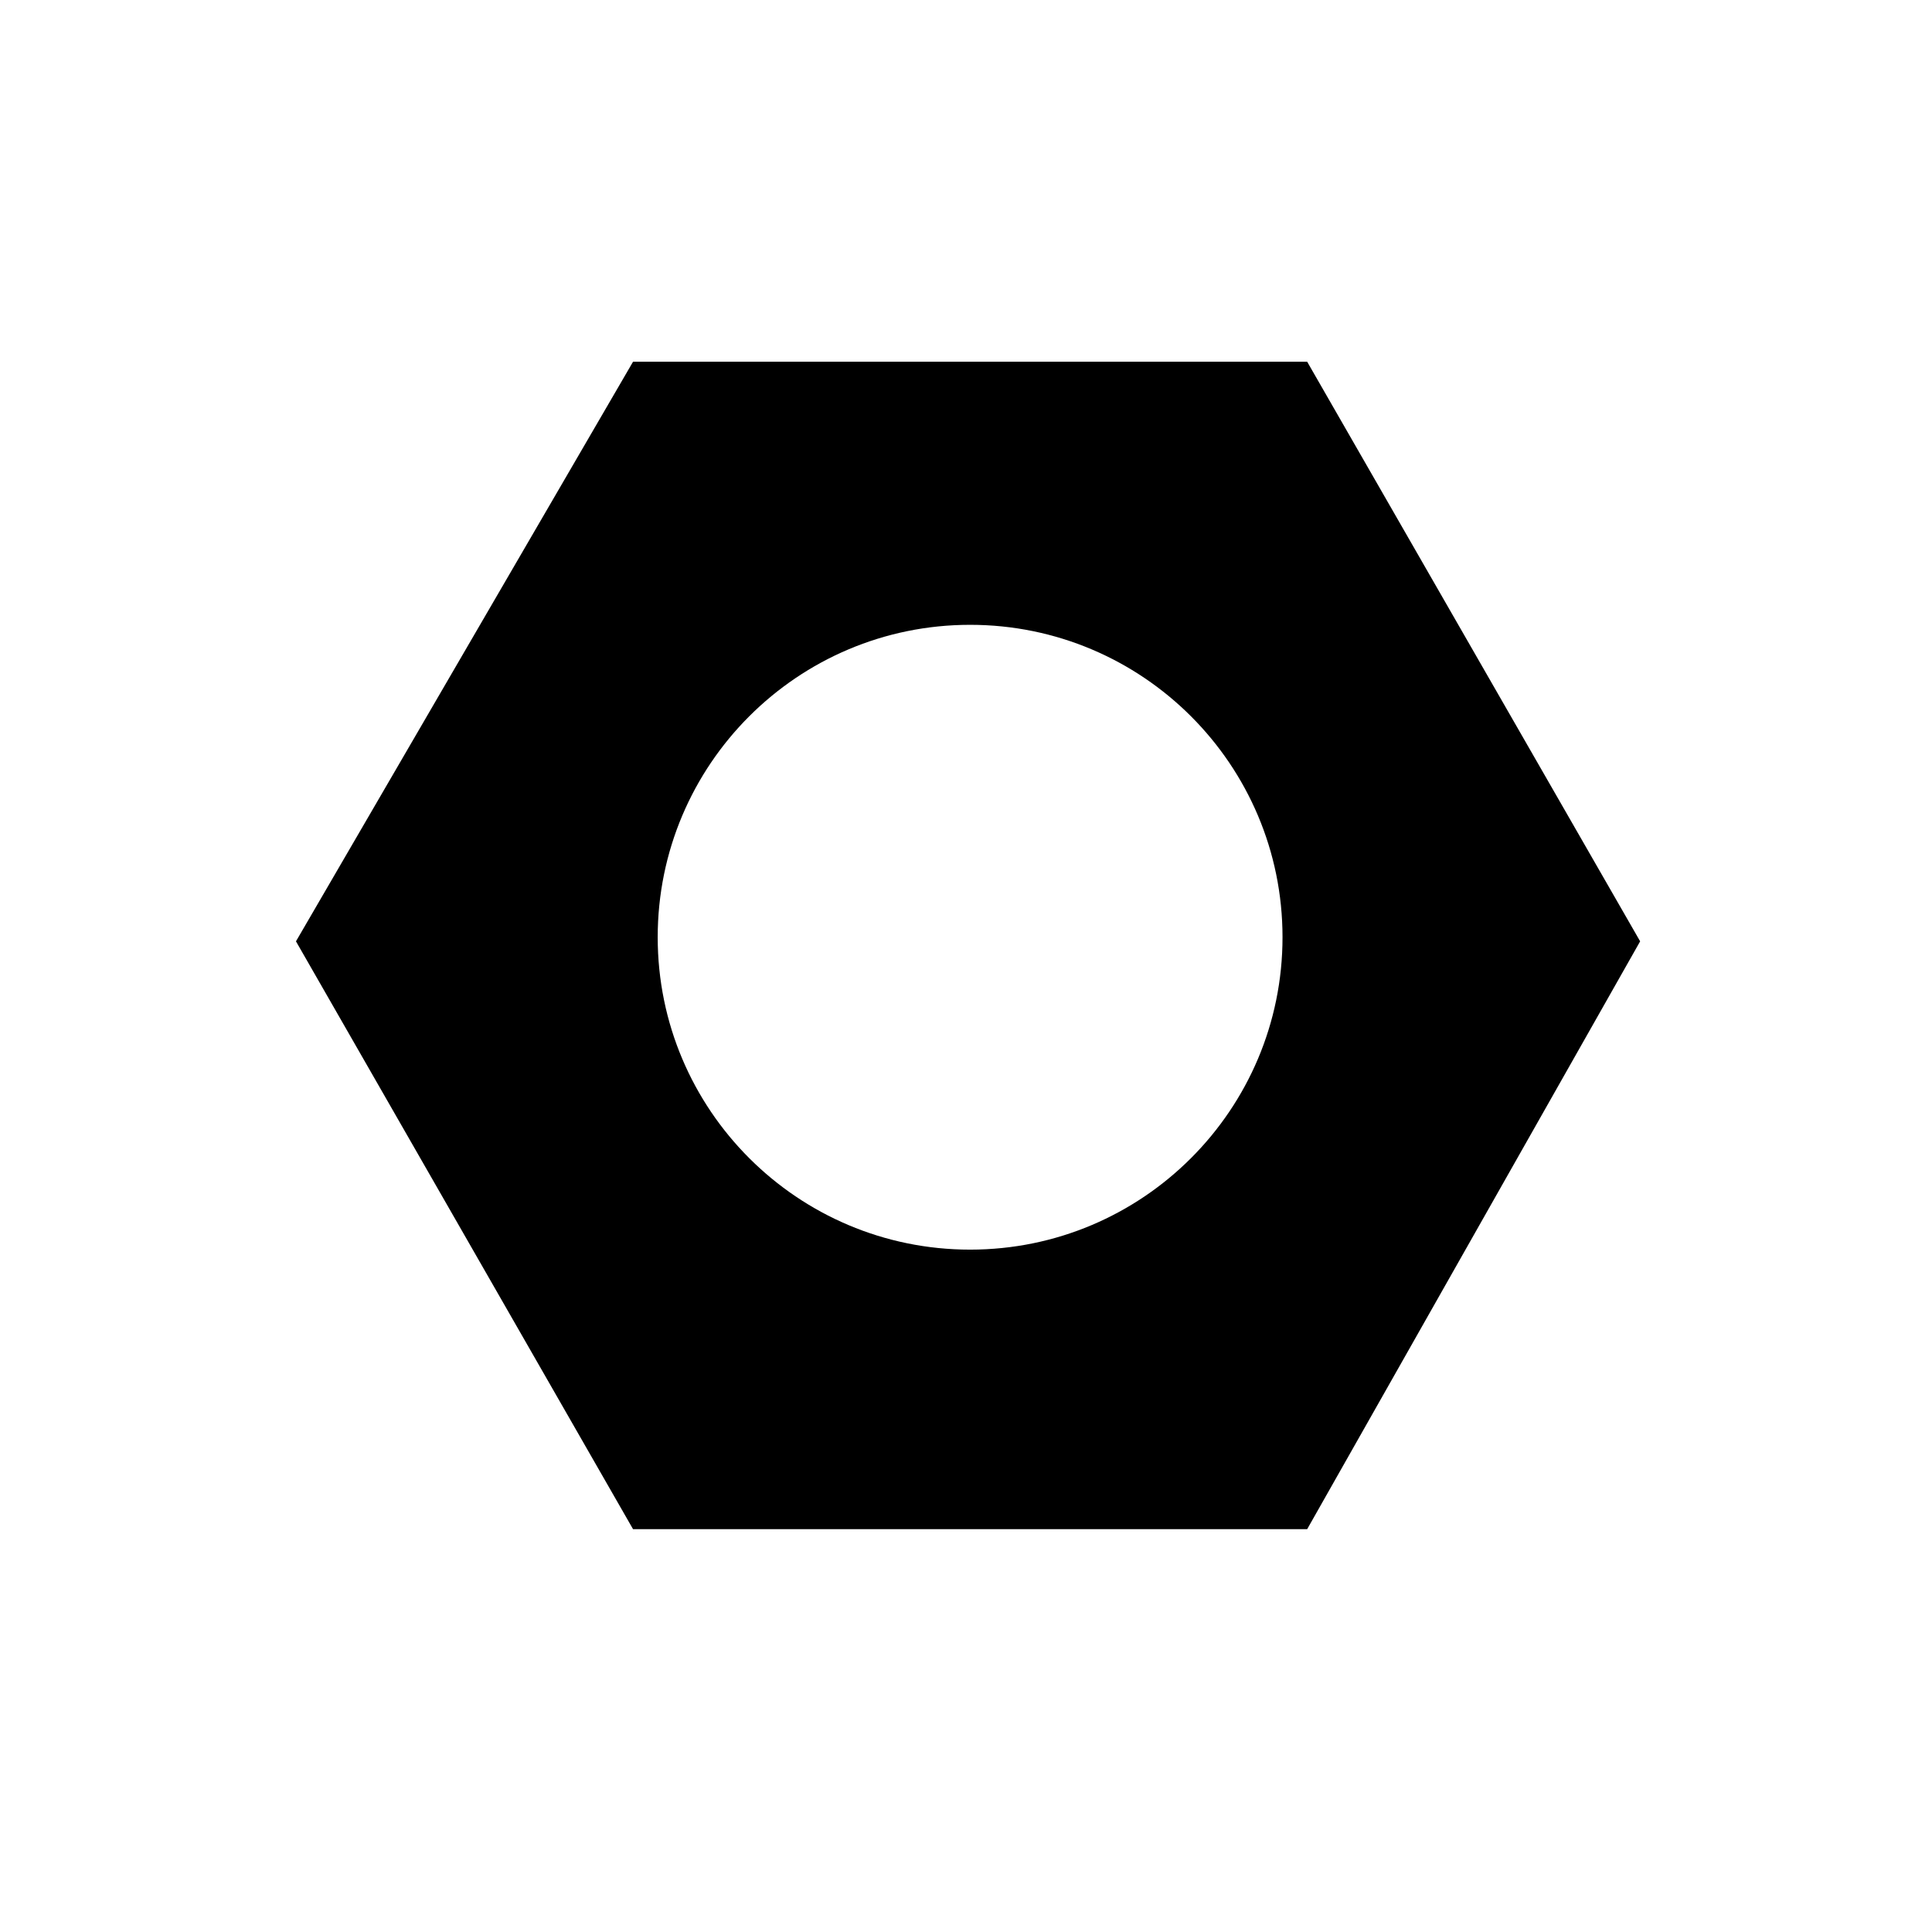 <svg width="235" height="235" viewBox="0 0 235 235" fill="none" xmlns="http://www.w3.org/2000/svg">
<path fill-rule="evenodd" clip-rule="evenodd" d="M36 114.5L77 44H159L199.5 114.5L159 186H77L36 114.5ZM118 152C138.987 152 156 134.987 156 114C156 93.013 138.987 76 118 76C97.013 76 80 93.013 80 114C80 134.987 97.013 152 118 152Z" fill="black"/>
</svg>
